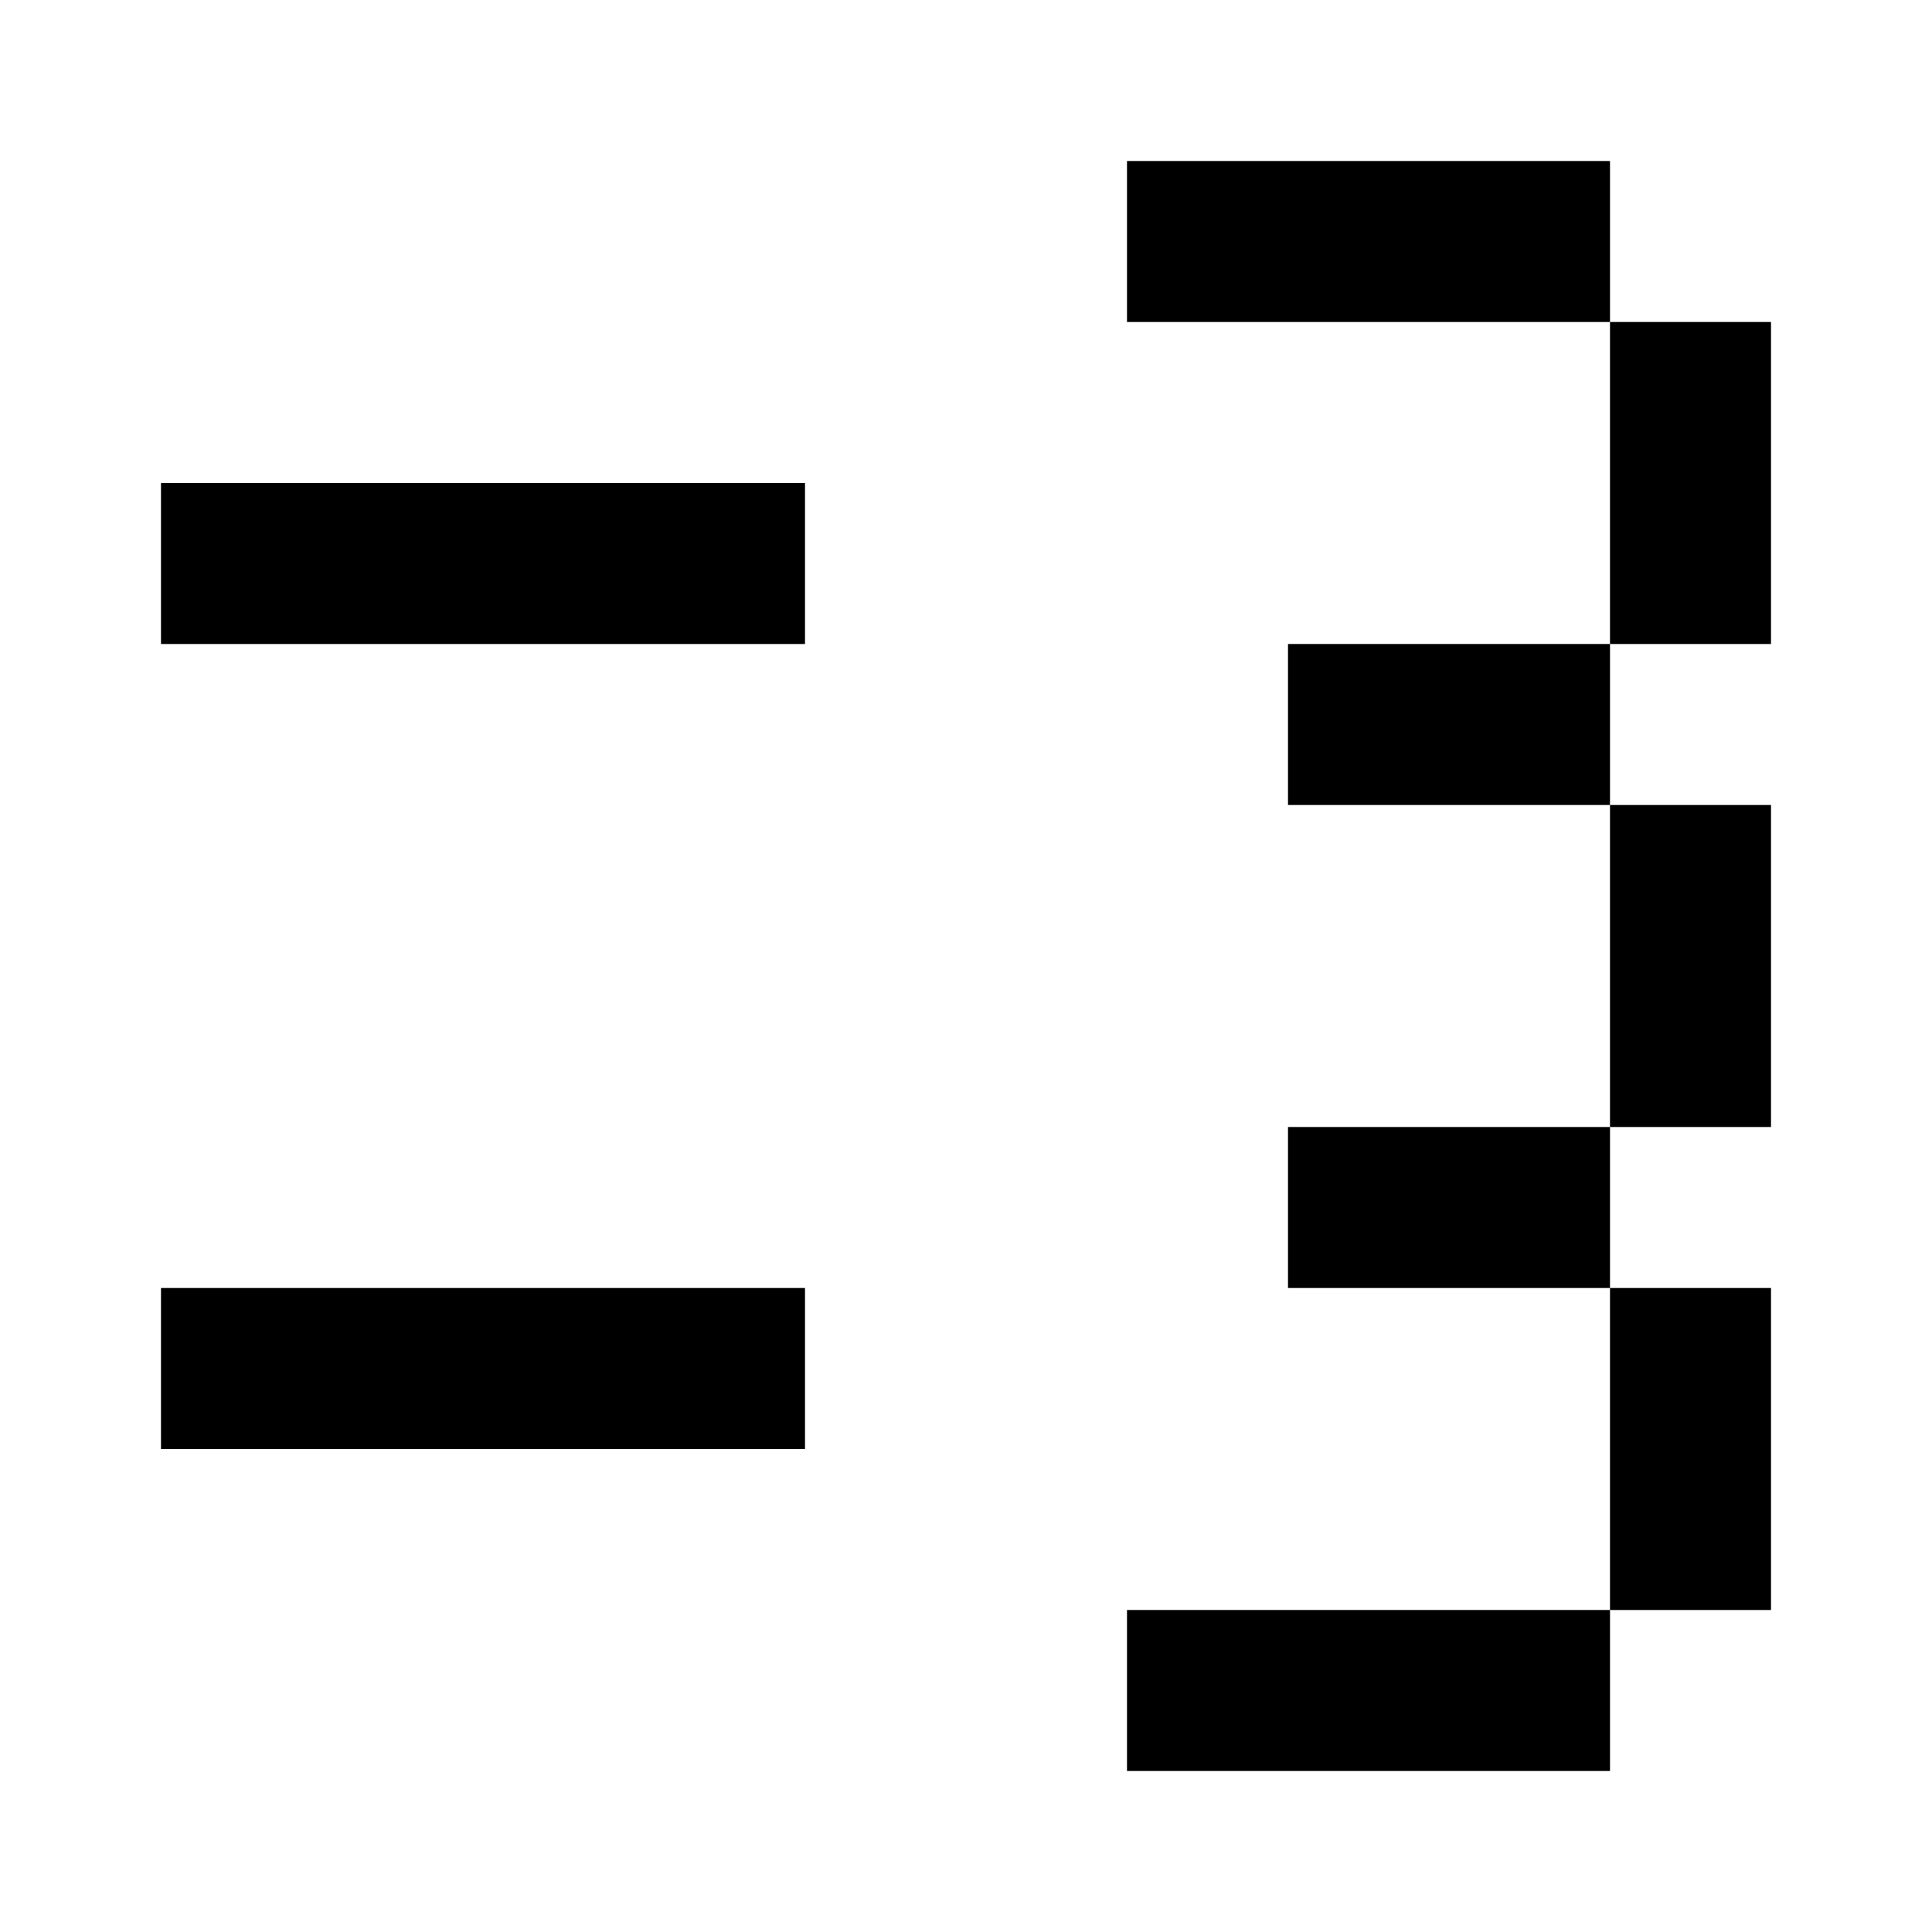 <?xml version="1.0" standalone="yes"?>
<svg width="192" height="192">
<path style="fill:#000000; stroke:none;" d="M112 16L112 32L160 32L160 64L128 64L128 80L160 80L160 112L128 112L128 128L160 128L160 160L112 160L112 176L160 176L160 160L176 160L176 128L160 128L160 112L176 112L176 80L160 80L160 64L176 64L176 32L160 32L160 16L112 16M16 48L16 64L80 64L80 48L16 48M16 128L16 144L80 144L80 128L16 128z"/>
</svg>
